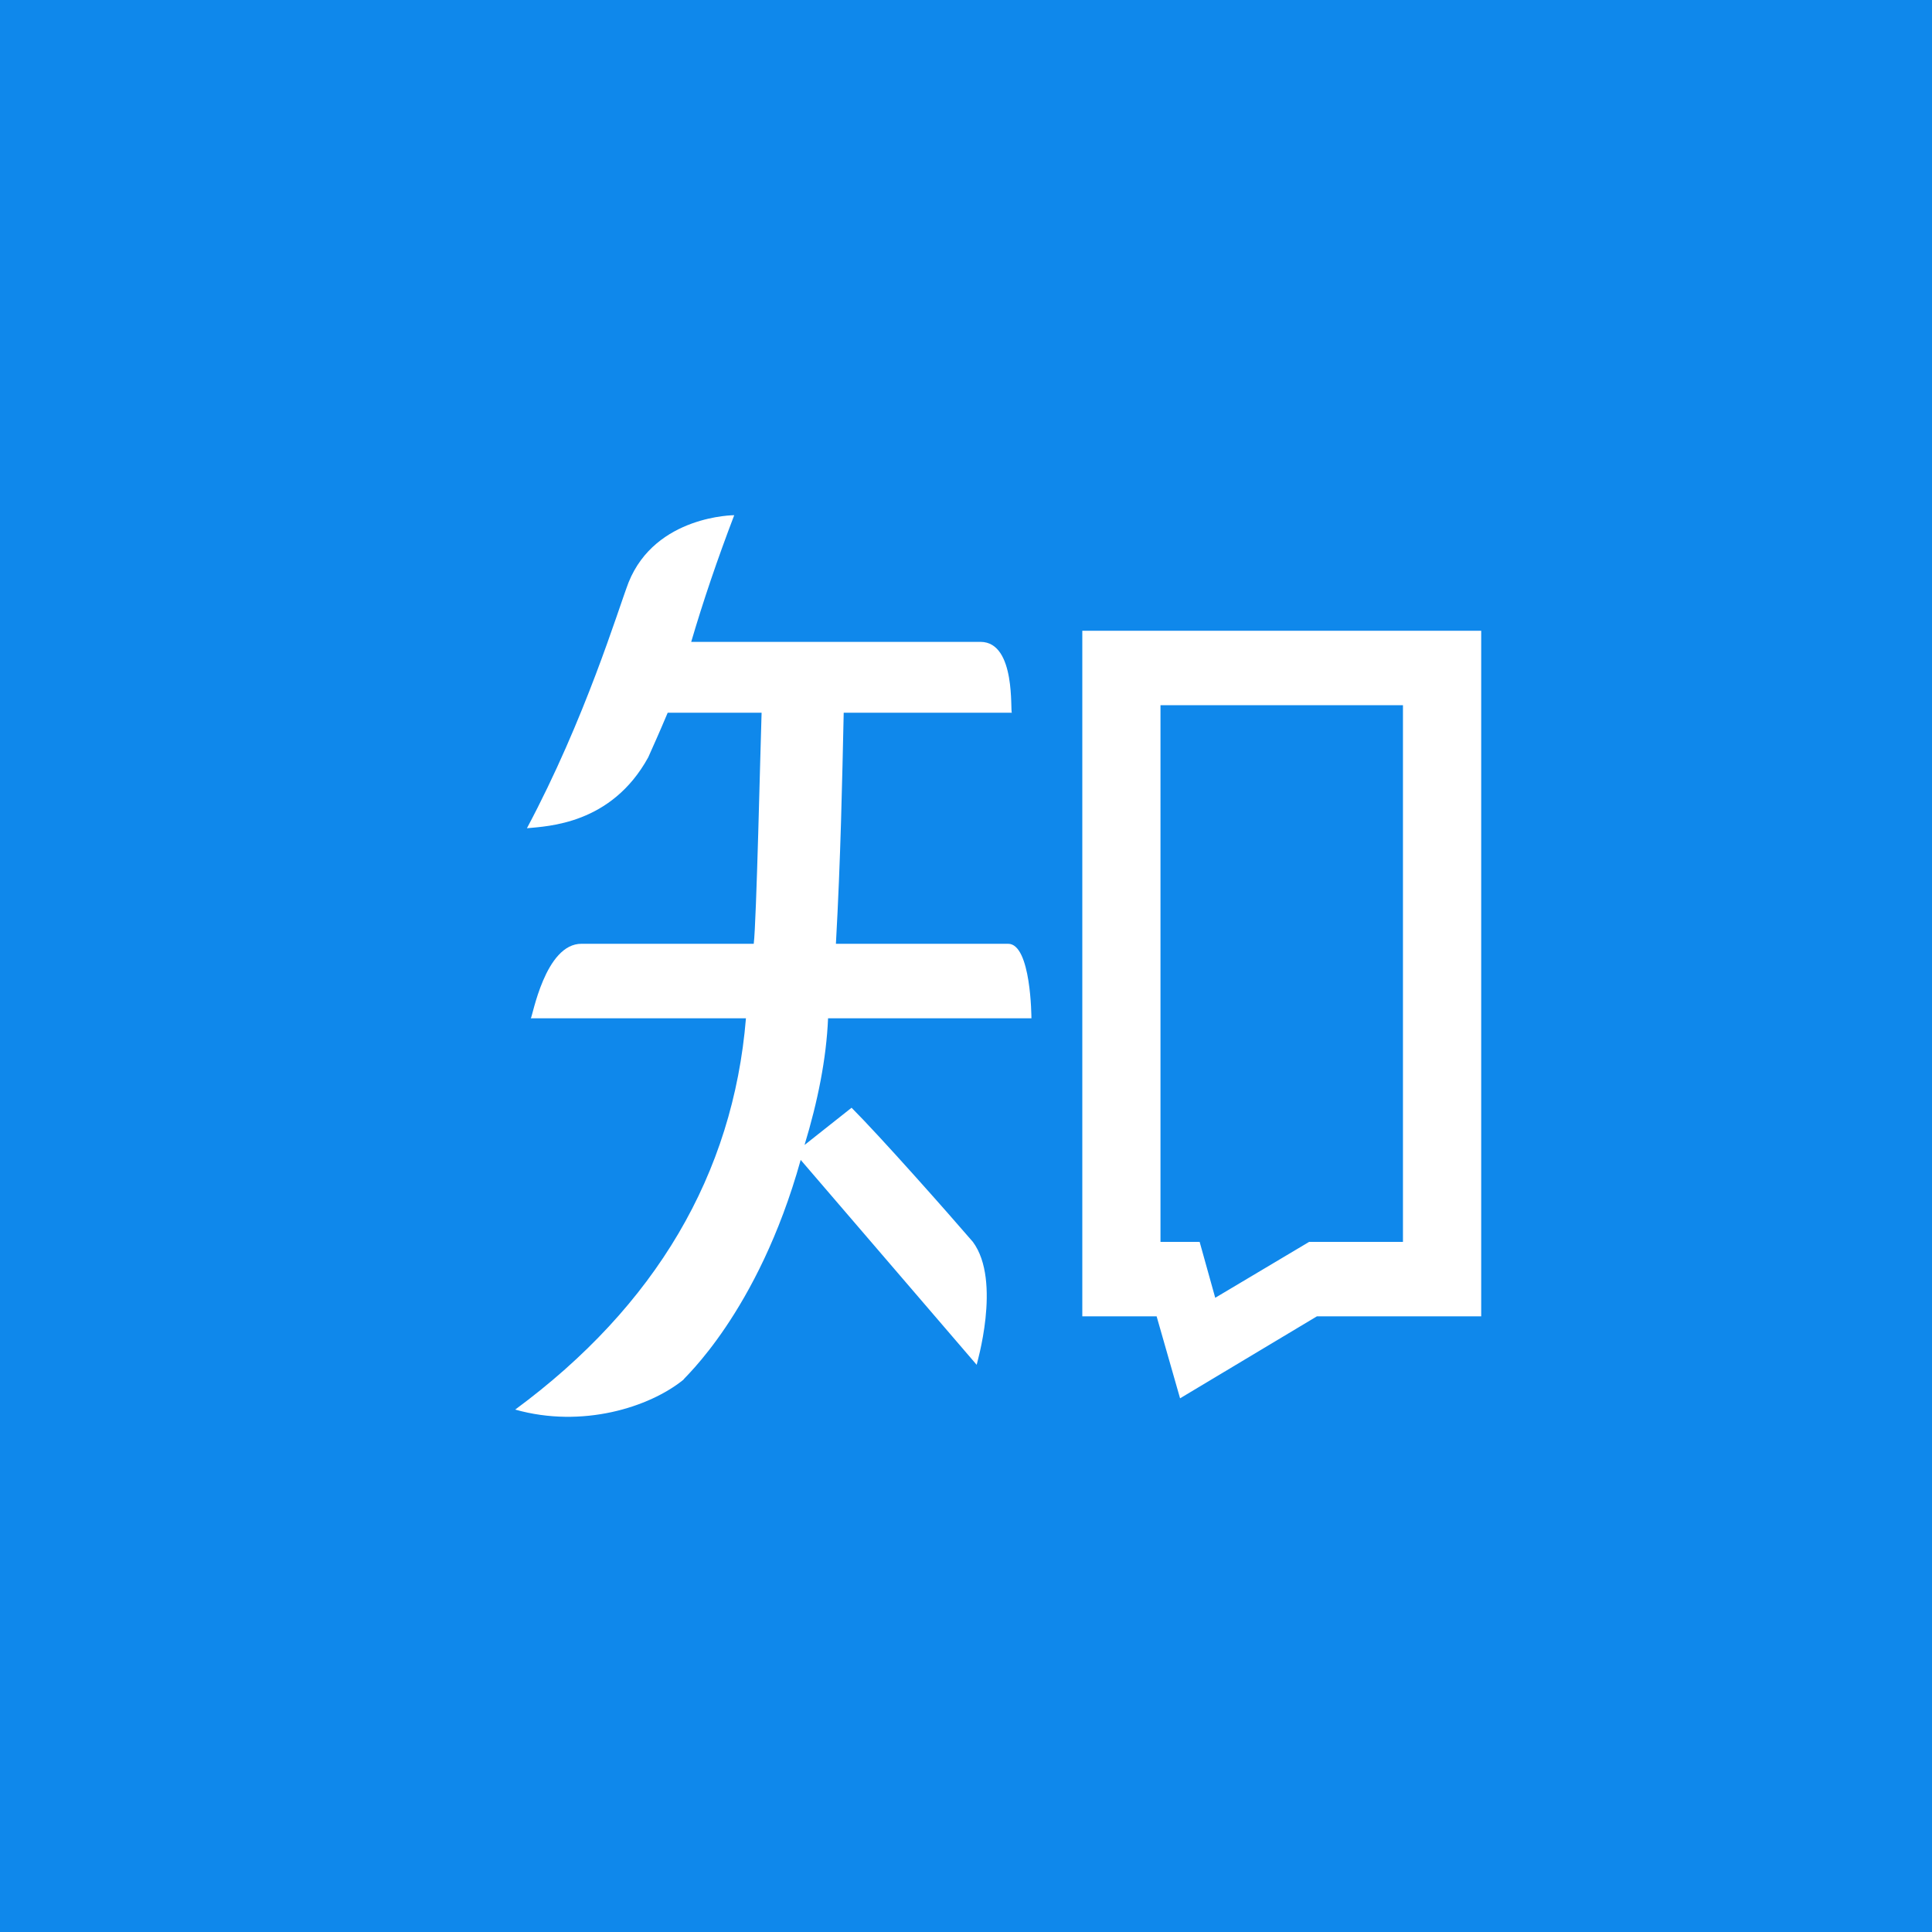 <svg xmlns="http://www.w3.org/2000/svg" width="30" height="30" viewBox="0 0 30 30">
    <rect x="0" y="0" width="30" height="30" fill="#333333" stroke="none"/>
    <g fill="none" fill-rule="evenodd">
        <path d="M-15-387h360v640H-15z"/>
        <path fill="#0F88EB" d="M0 0h30v30H0z"/>
        <path fill="#FFF" d="M16.016 15.812c0-.011-.004-1.162-.364-1.157H12.98c.074-1.326.097-2.52.121-3.588h2.612c-.03.002.07-1.097-.486-1.1h-4.494c.183-.624.407-1.284.668-1.967.006 0-1.22 0-1.64 1.042-.17.444-.67 2.113-1.579 3.819.319-.032 1.31-.058 1.883-1.1.119-.27.14-.308.303-.694h1.458c-.018.514-.08 3.262-.122 3.588H9.032c-.57-.005-.765 1.146-.79 1.157h3.341c-.199 2.419-1.401 4.466-3.583 6.076 1.043.294 2.083-.036 2.611-.463-.014-.01 1.156-1.028 1.822-3.414l2.733 3.182c-.009.011.394-1.3-.06-1.91-.398-.463-1.44-1.639-1.883-2.082l-.73.578c.205-.677.339-1.339.365-1.967h3.158zm5.77 3.472h-1.458l-1.458.868-.242-.868h-.608V10.95h3.765v8.333zm-4.98-9.49V20.44h1.154l.364 1.273 2.125-1.273H23V9.794h-6.194z"/>
        <path d="M0 0h30v30H0z"/>
    </g>
</svg>
